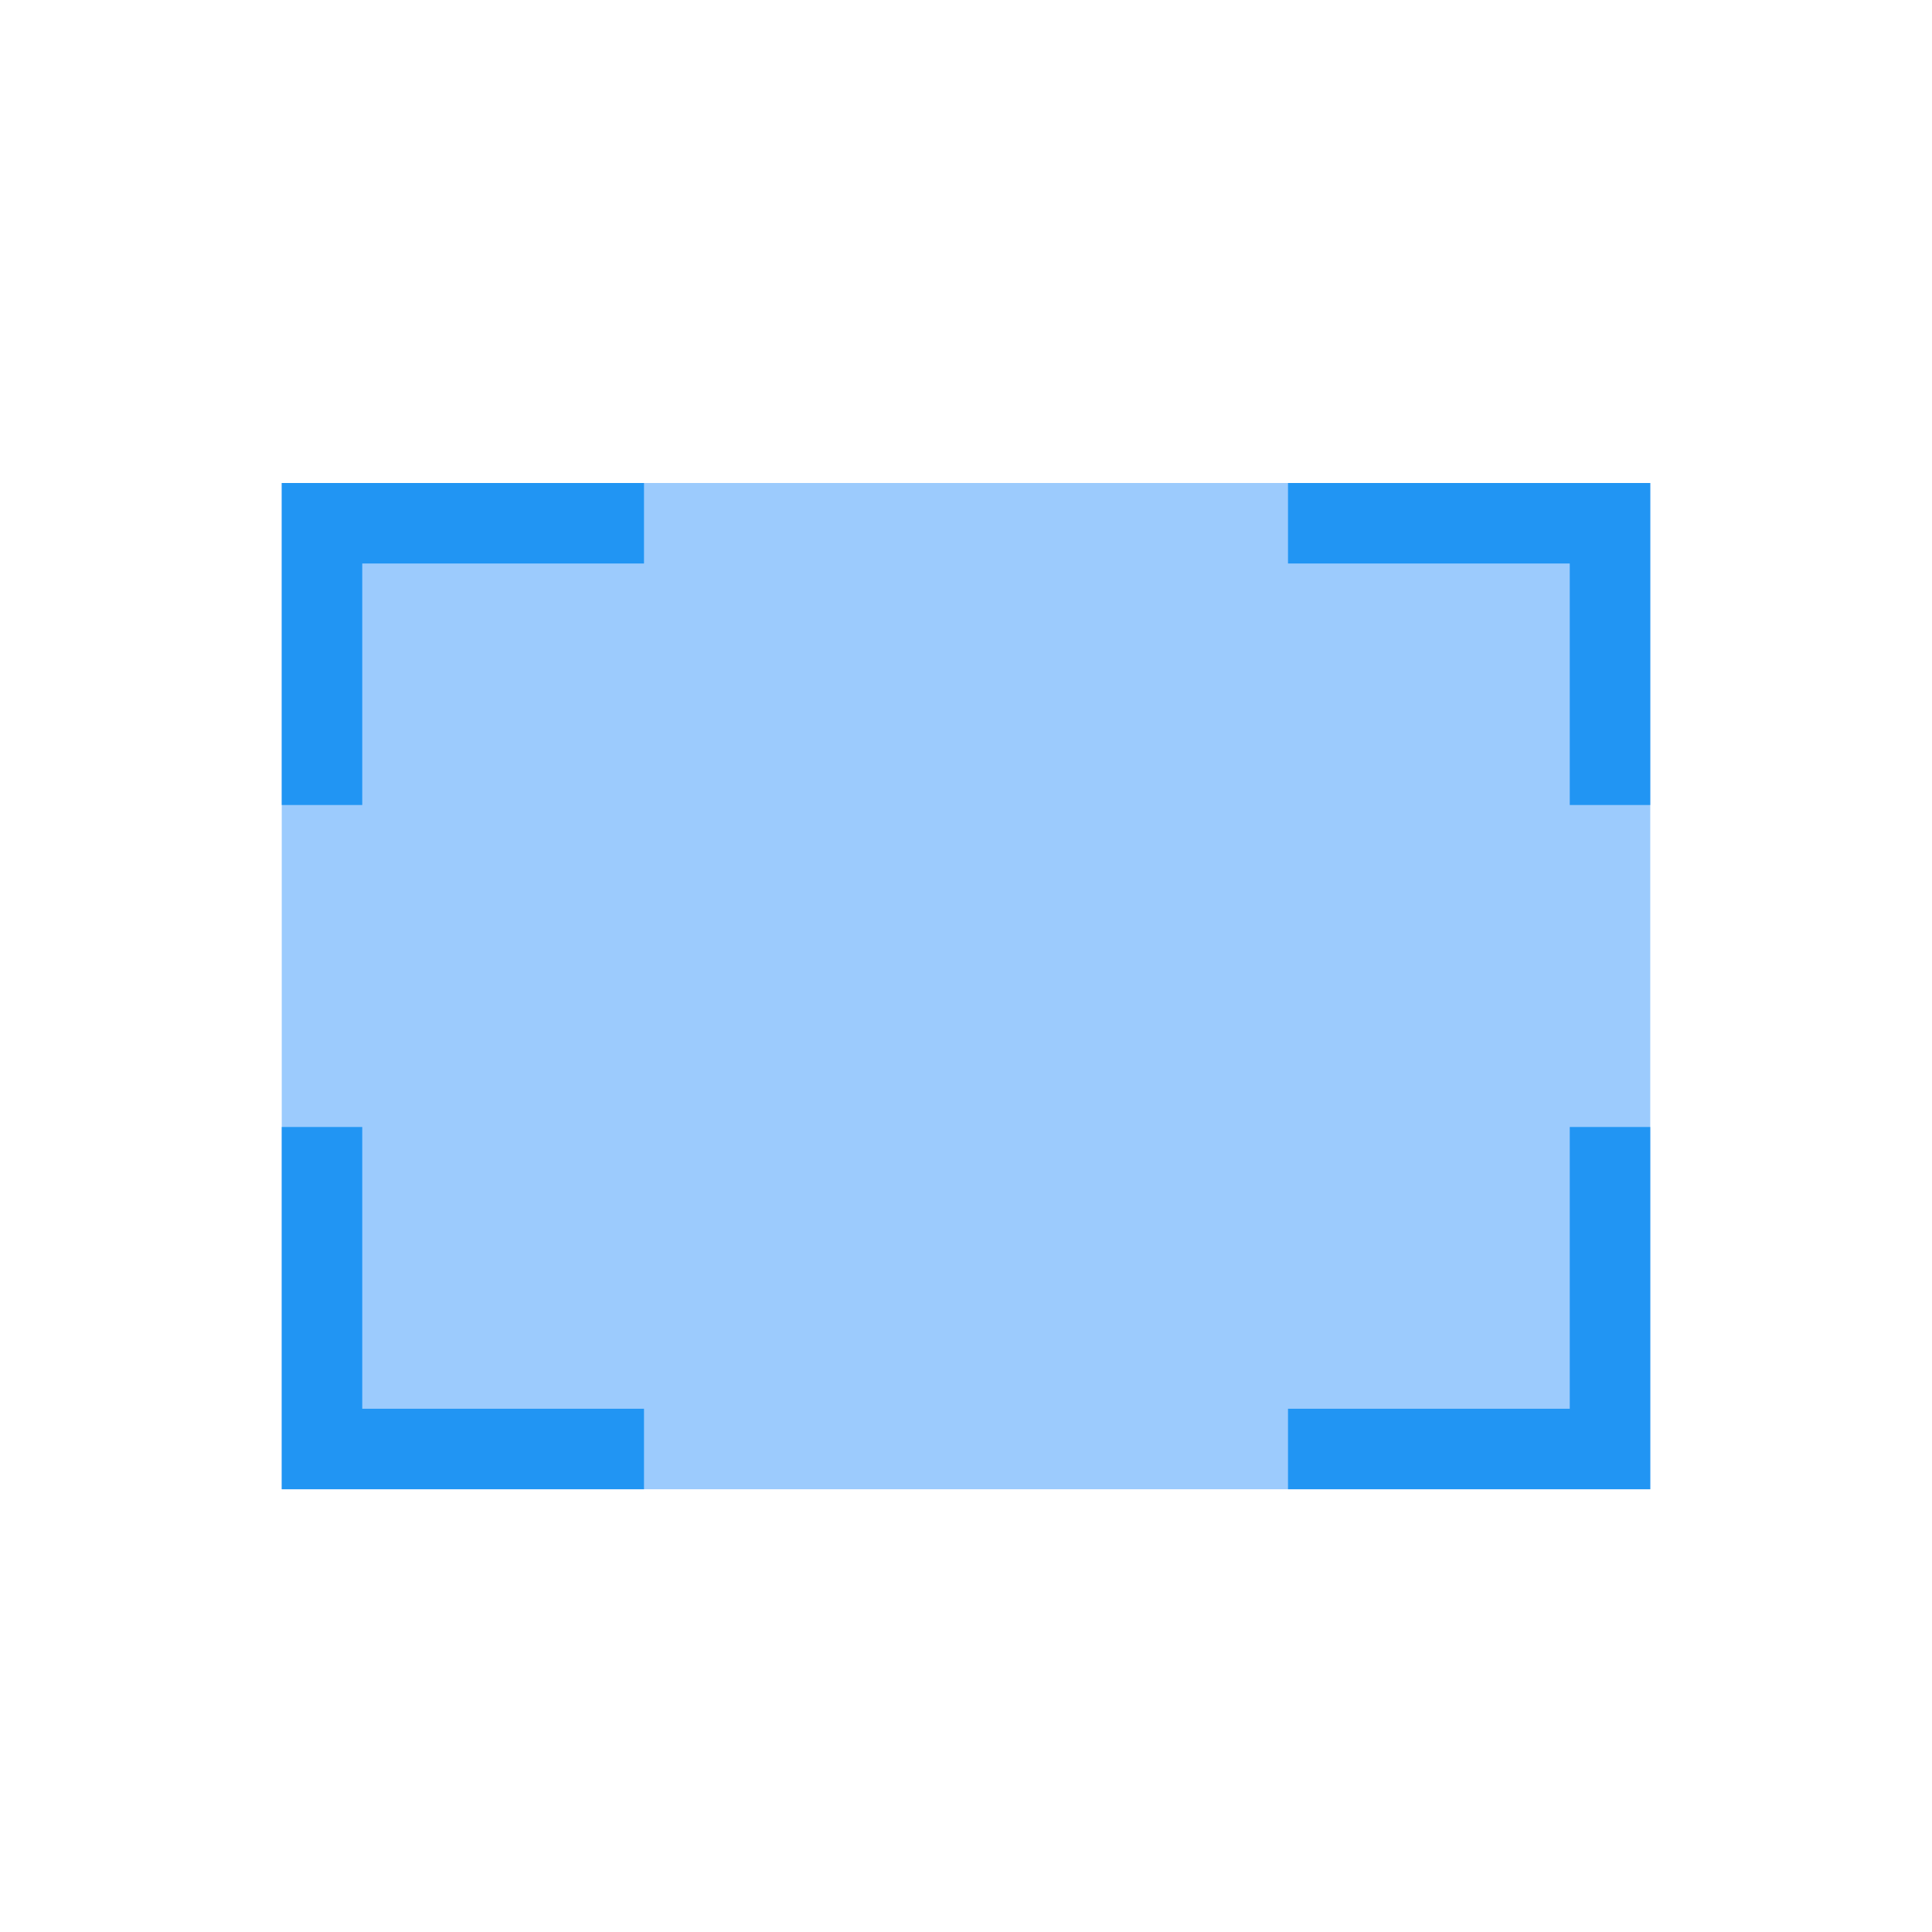 <?xml version="1.0" encoding="UTF-8"?>
<svg width="48px" height="48px" viewBox="0 0 48 48" version="1.1" xmlns="http://www.w3.org/2000/svg" xmlns:xlink="http://www.w3.org/1999/xlink">
    <!-- Generator: Sketch 52.1 (67048) - http://www.bohemiancoding.com/sketch -->
    <title>boundary-shape-scene</title>
    <desc>Created with Sketch.</desc>
    <g id="boundary-shape-scene" stroke="none" stroke-width="1" fill="none" fill-rule="evenodd">
        <g id="ic-straight-copy-3">
            <rect id="ic-rectangle" stroke="#DEDEDE" stroke-width="2.025" opacity="0" x="1.012" y="1.012" width="45.975" height="45.975"></rect>
            <polygon id="Rectangle-17" fill-opacity="0.5" fill="#3B99FC" points="7 12 7 37 41 37 41 12"></polygon>
            <path d="M8,20 L8,13 L16,13 M32,13 L40,13 L40,20 M40,28 L40,36 L32,36 M16,36 L8,36 L8,28" id="Path" stroke="#2195F3" stroke-width="2" fill-rule="nonzero"></path>
        </g>
    </g>
</svg>